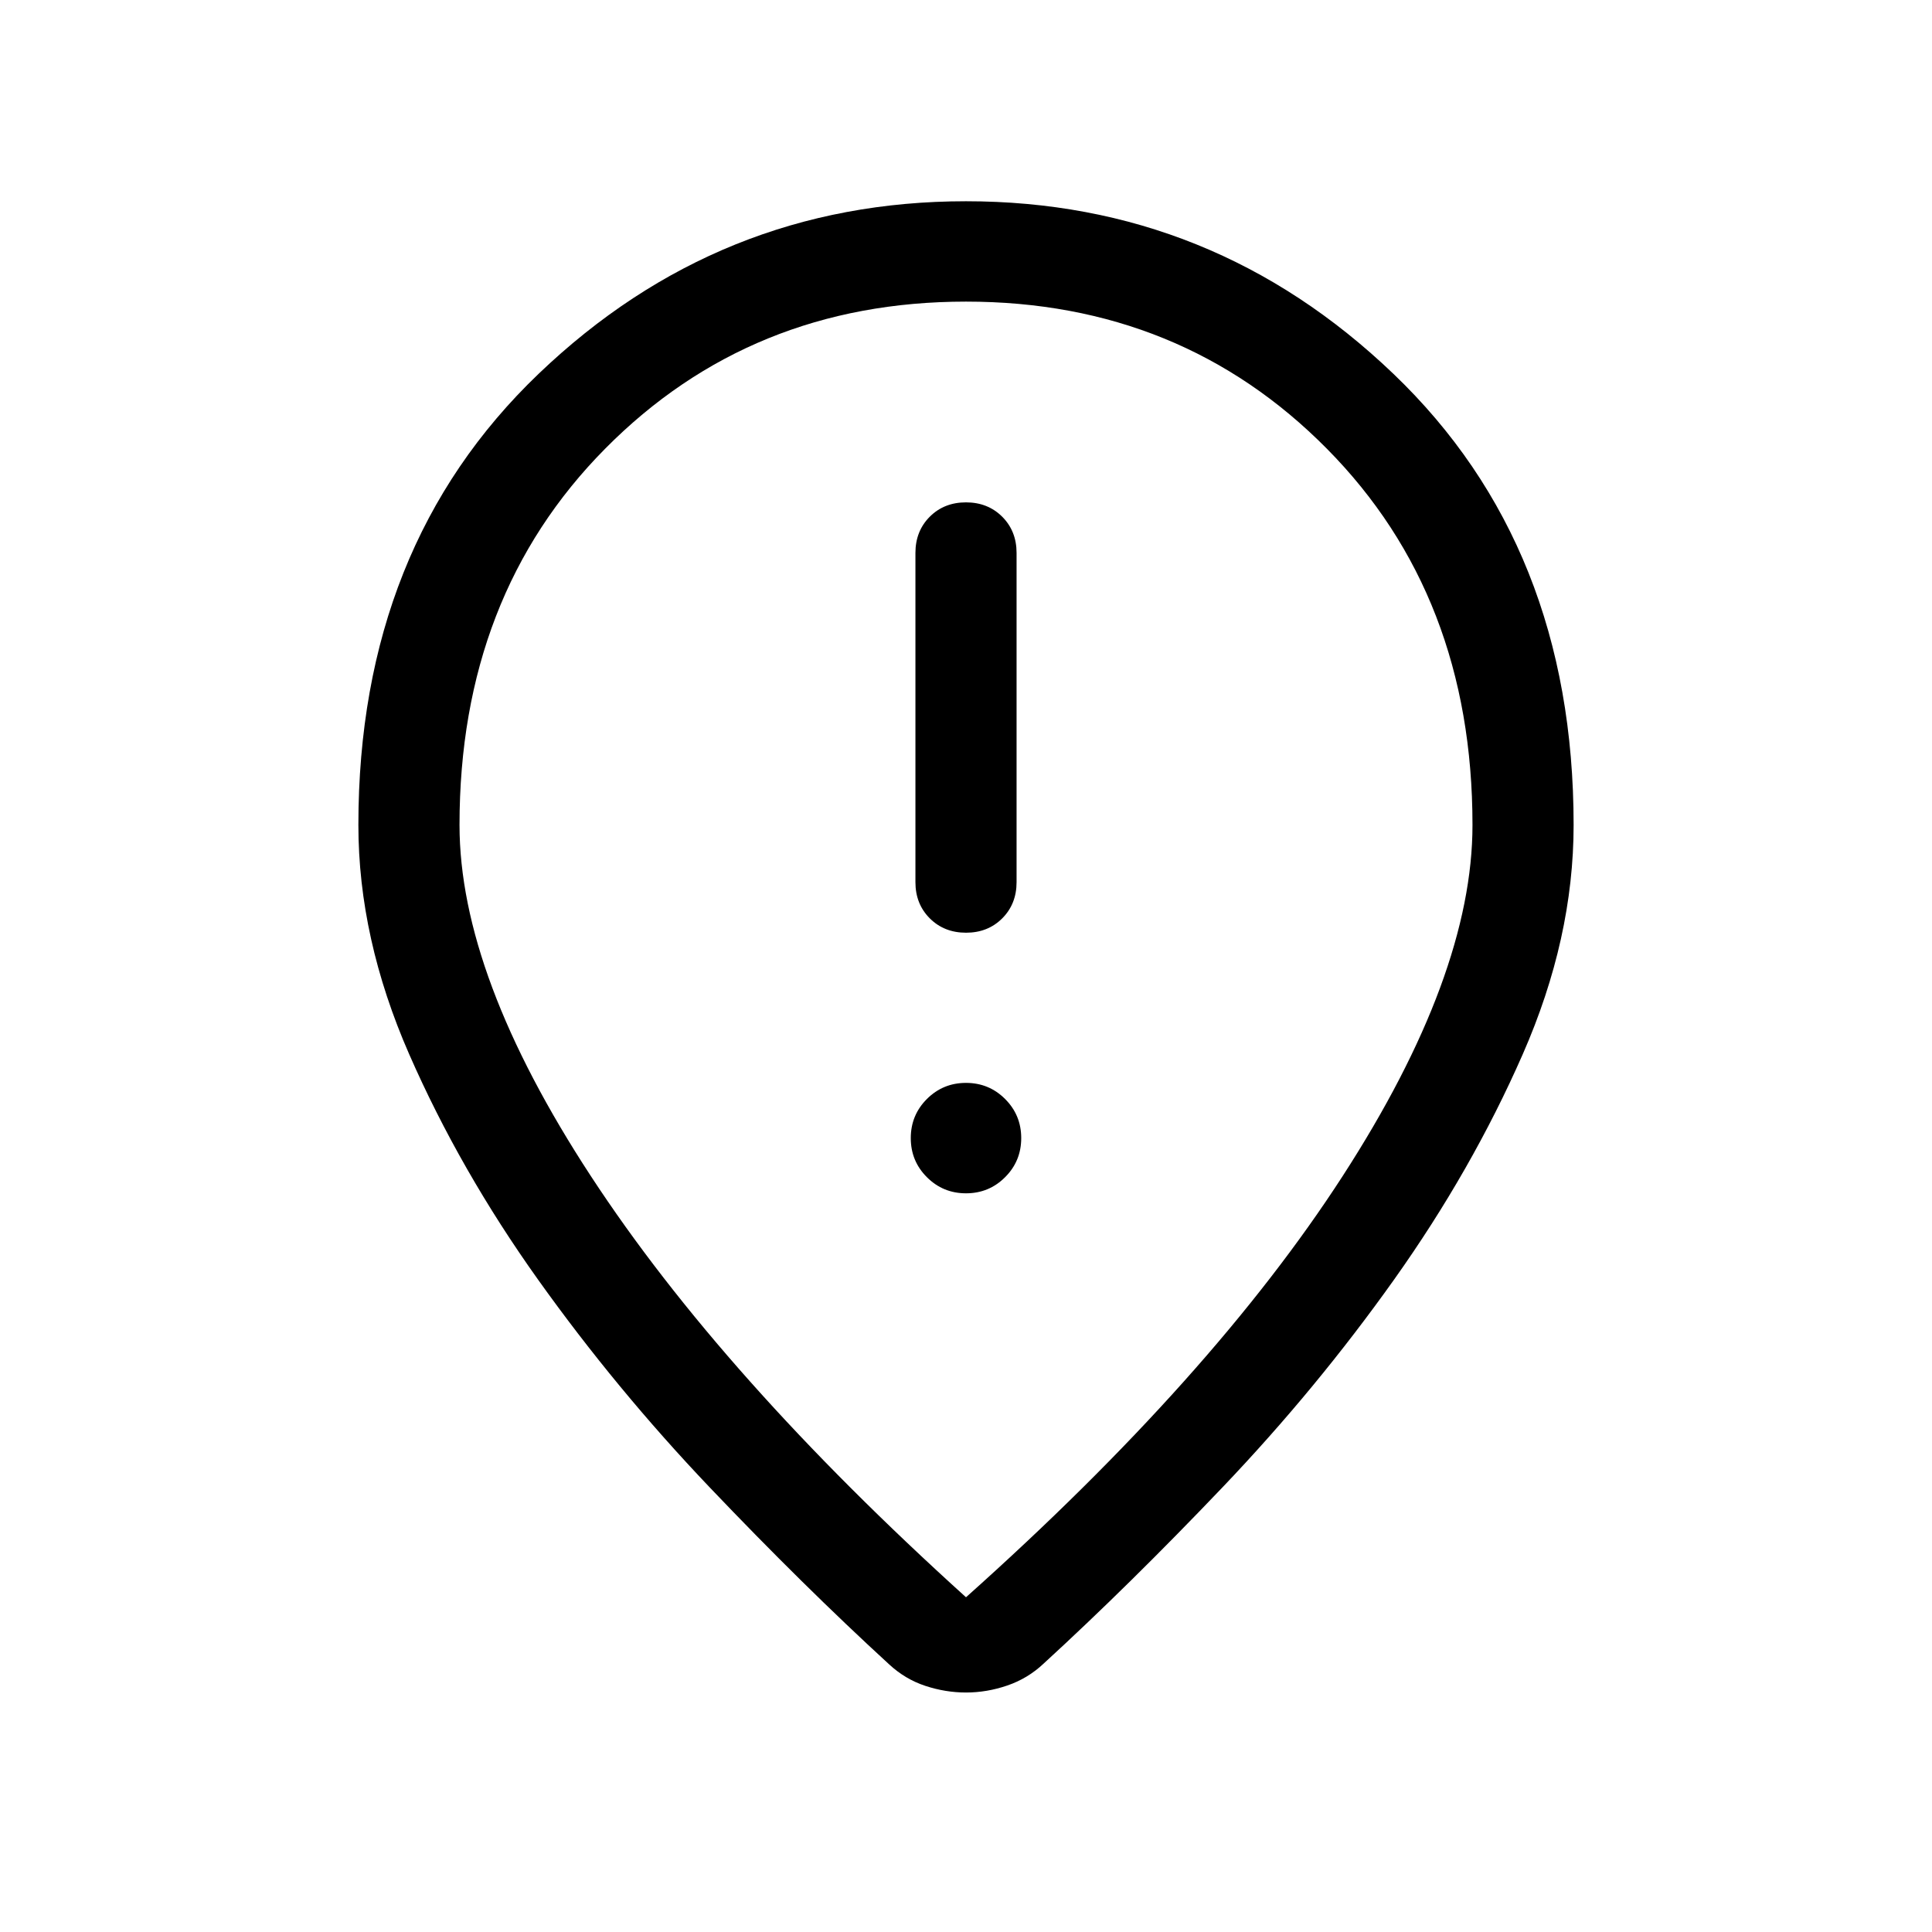 <svg xmlns="http://www.w3.org/2000/svg" height="40" viewBox="0 -960 960 960" width="40"><path d="M480.01-496.54q10.86 0 17.99-7.13 7.13-7.14 7.13-17.99v-163.6q0-10.85-7.14-17.99-7.15-7.13-18-7.13-10.86 0-17.99 7.13-7.13 7.14-7.13 17.99v163.6q0 10.85 7.14 17.99 7.15 7.13 18 7.13ZM480-367.05q11.42 0 19.43-8.01 8.01-8 8.01-19.43 0-11.42-8.01-19.43-8.01-8-19.43-8t-19.43 8q-8.01 8.01-8.01 19.43 0 11.43 8.01 19.43 8.01 8.01 19.43 8.01Zm0 200.72q122.67-109.54 187.17-209.3 64.5-99.75 64.5-174.45 0-113.84-72.35-186.95-72.35-73.1-179.32-73.1t-179.32 73.1q-72.35 73.11-72.35 186.95 0 74.7 65.25 174.45 65.24 99.76 186.42 209.3Zm0 47.33q-10.2 0-20.2-3.3-10-3.29-17.98-10.68-42.61-39.05-89.13-87.9-46.51-48.86-85.29-103.22-38.78-54.36-64.05-112-25.27-57.64-25.27-113.98 0-138.46 89.57-224.19Q357.23-860 480-860t212.35 85.73q89.57 85.73 89.57 224.19 0 56.34-25.27 113.91-25.27 57.58-63.86 111.88Q654.2-270 607.69-221.2q-46.51 48.79-89.13 87.84-7.83 7.38-18.01 10.87Q490.38-119 480-119Zm0-438.69Z"/></svg>